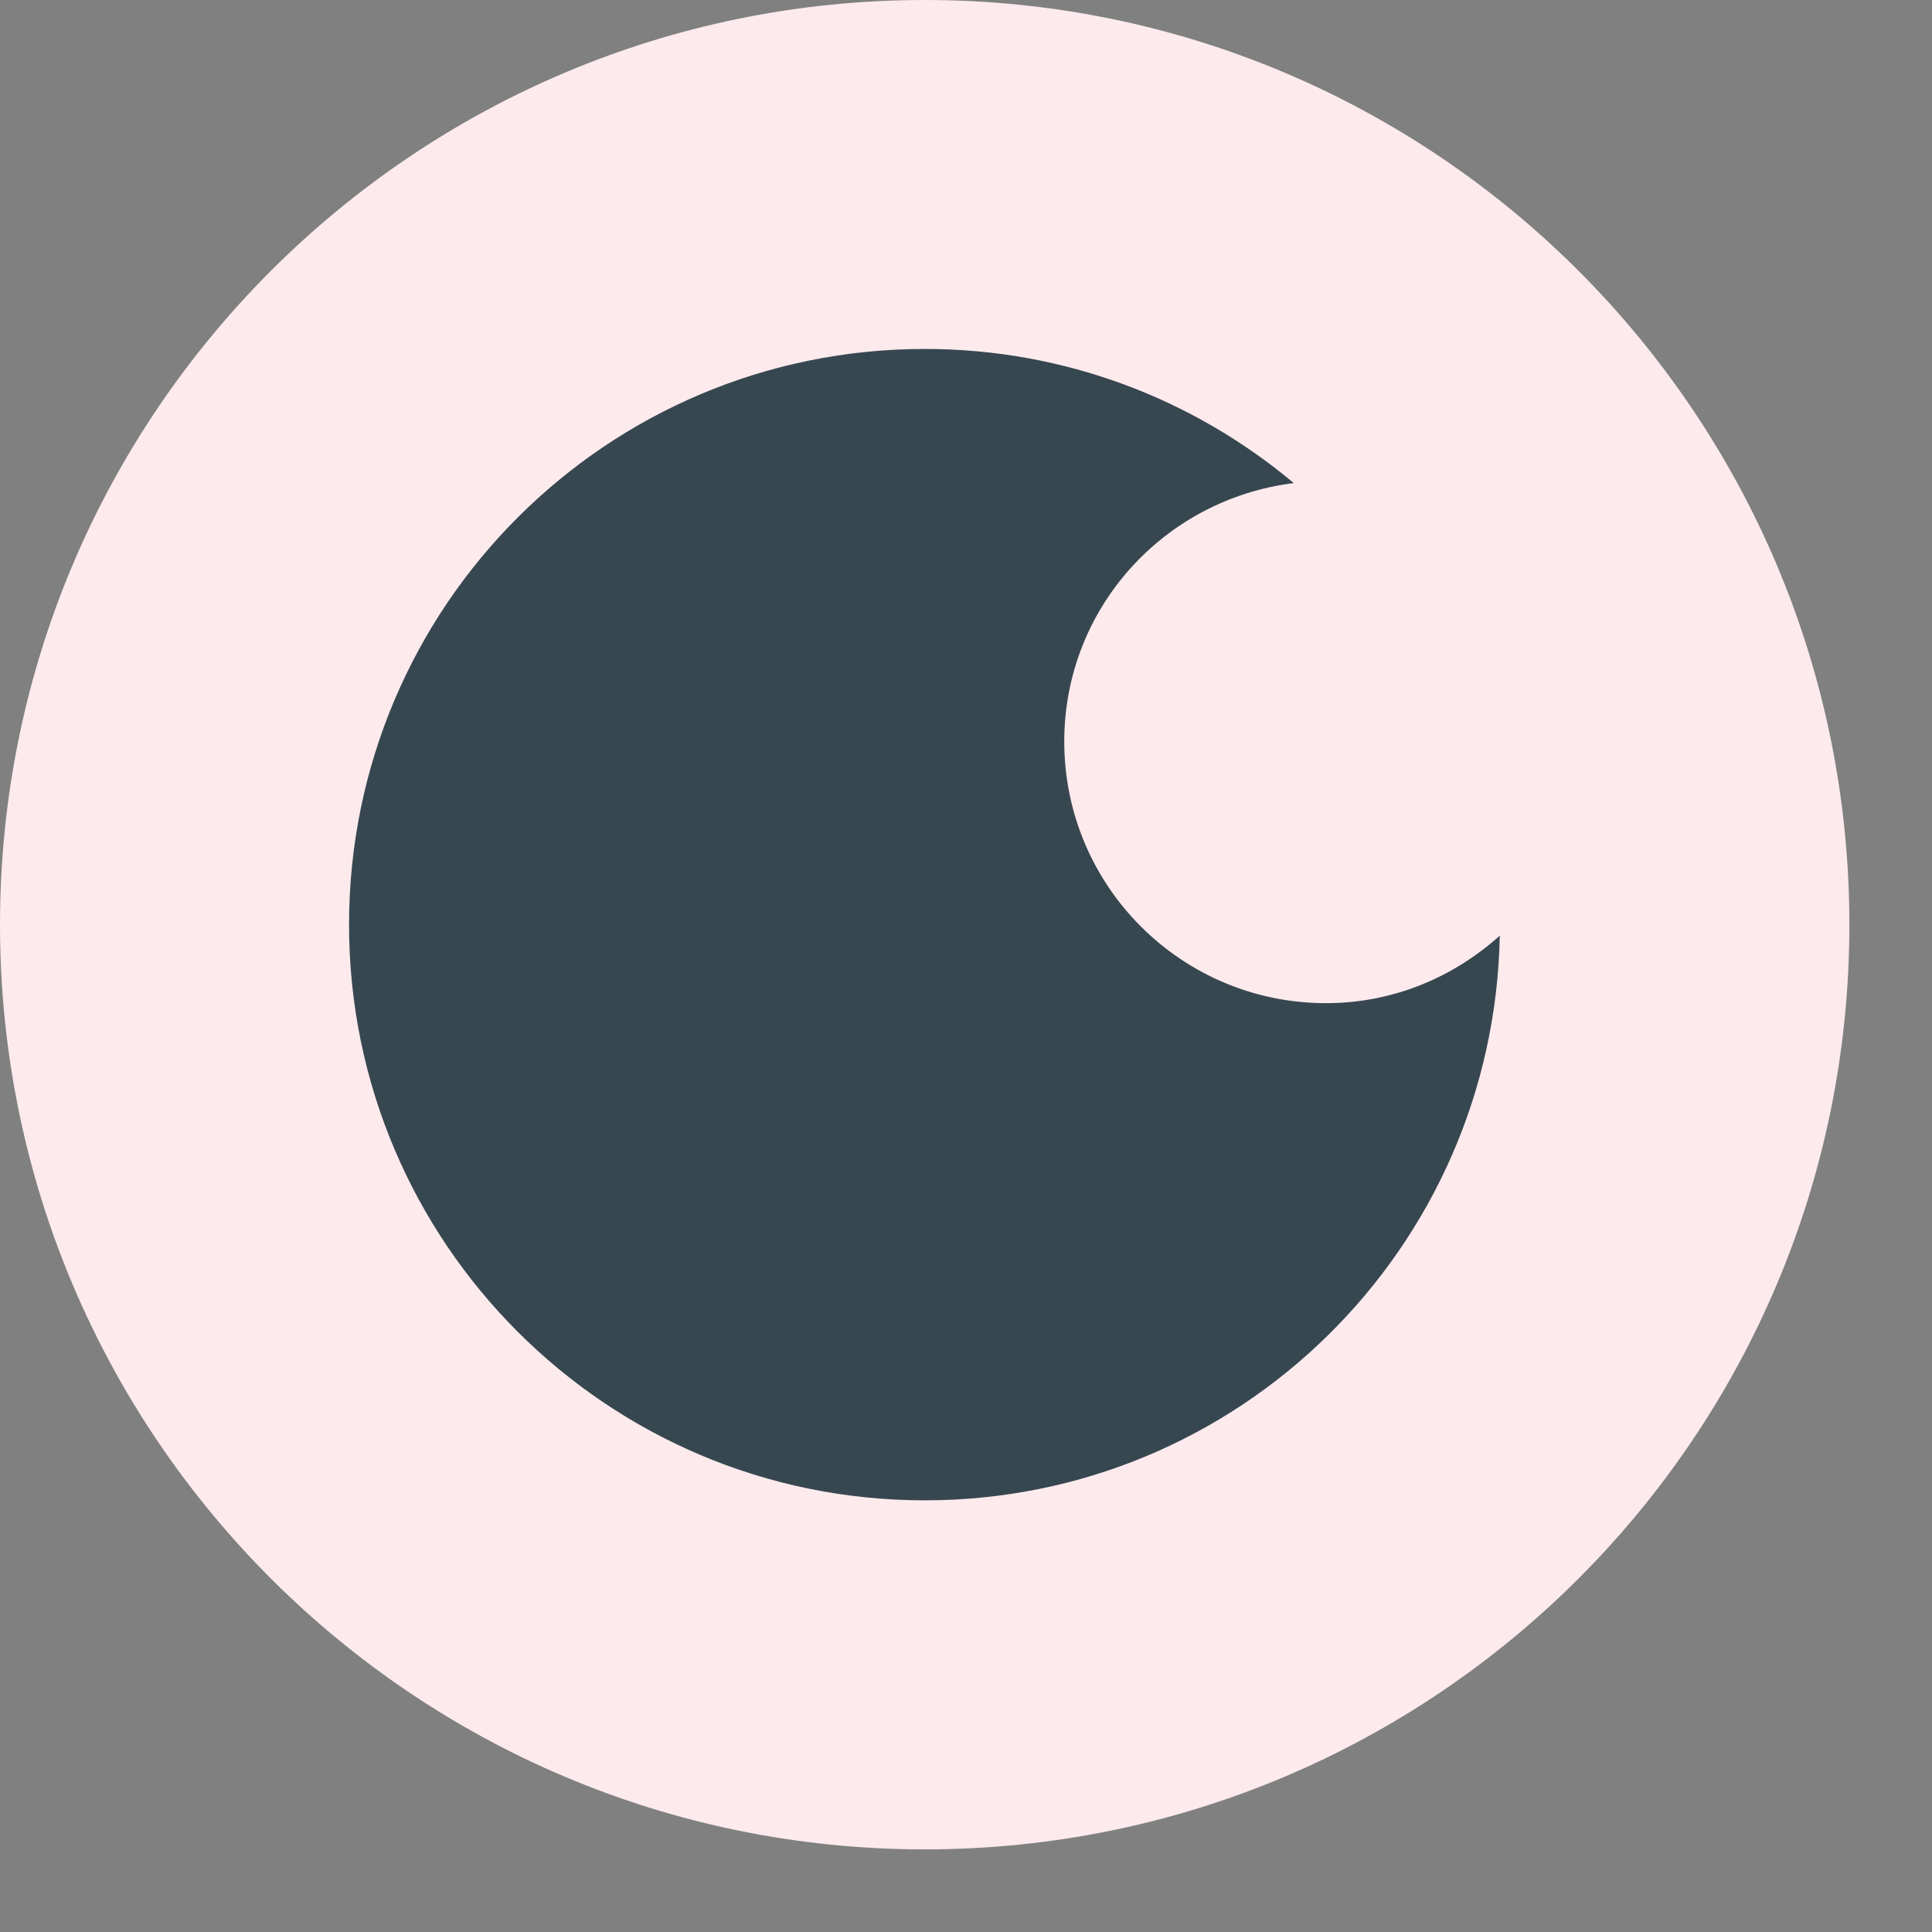 <?xml version="1.0" encoding="UTF-8" standalone="no"?>
<!DOCTYPE svg PUBLIC "-//W3C//DTD SVG 1.1//EN" "http://www.w3.org/Graphics/SVG/1.1/DTD/svg11.dtd">
<svg width="100%" height="100%" viewBox="0 0 21 21" version="1.1" xmlns="http://www.w3.org/2000/svg" xmlns:xlink="http://www.w3.org/1999/xlink" xml:space="preserve" xmlns:serif="http://www.serif.com/" style="fill-rule:evenodd;clip-rule:evenodd;stroke-linejoin:round;stroke-miterlimit:2;">
    <rect x="0" y="0" width="21" height="21" fill="#808080" stroke="none"/>
    <g transform="matrix(1,0,0,1,-323.458,-306.982)">
        <g>
            <g transform="matrix(0,-1,-1,0,333.509,306.982)">
                <path d="M-10.051,-10.051C-15.602,-10.051 -20.102,-5.551 -20.102,-0.001C-20.102,5.55 -15.602,10.051 -10.051,10.051C-4.5,10.051 0,5.55 0,-0.001C0,-5.551 -4.5,-10.051 -10.051,-10.051" style="fill:rgb(252,234,237);fill-rule:nonzero;"/>
            </g>
            <g transform="matrix(1,0,0,1,337.871,316.179)">
                <path d="M0,1.707C-1.571,1.707 -2.845,0.434 -2.845,-1.137C-2.845,-2.589 -1.755,-3.772 -0.35,-3.946C-1.436,-4.856 -2.834,-5.404 -4.361,-5.404C-7.818,-5.404 -10.619,-2.603 -10.619,0.854C-10.619,4.309 -7.818,7.111 -4.361,7.111C-0.945,7.111 1.825,4.374 1.889,0.973C1.386,1.425 0.73,1.707 0,1.707" style="fill:rgb(55,71,79);fill-rule:nonzero;"/>
            </g>
        </g>
    </g>
</svg>
